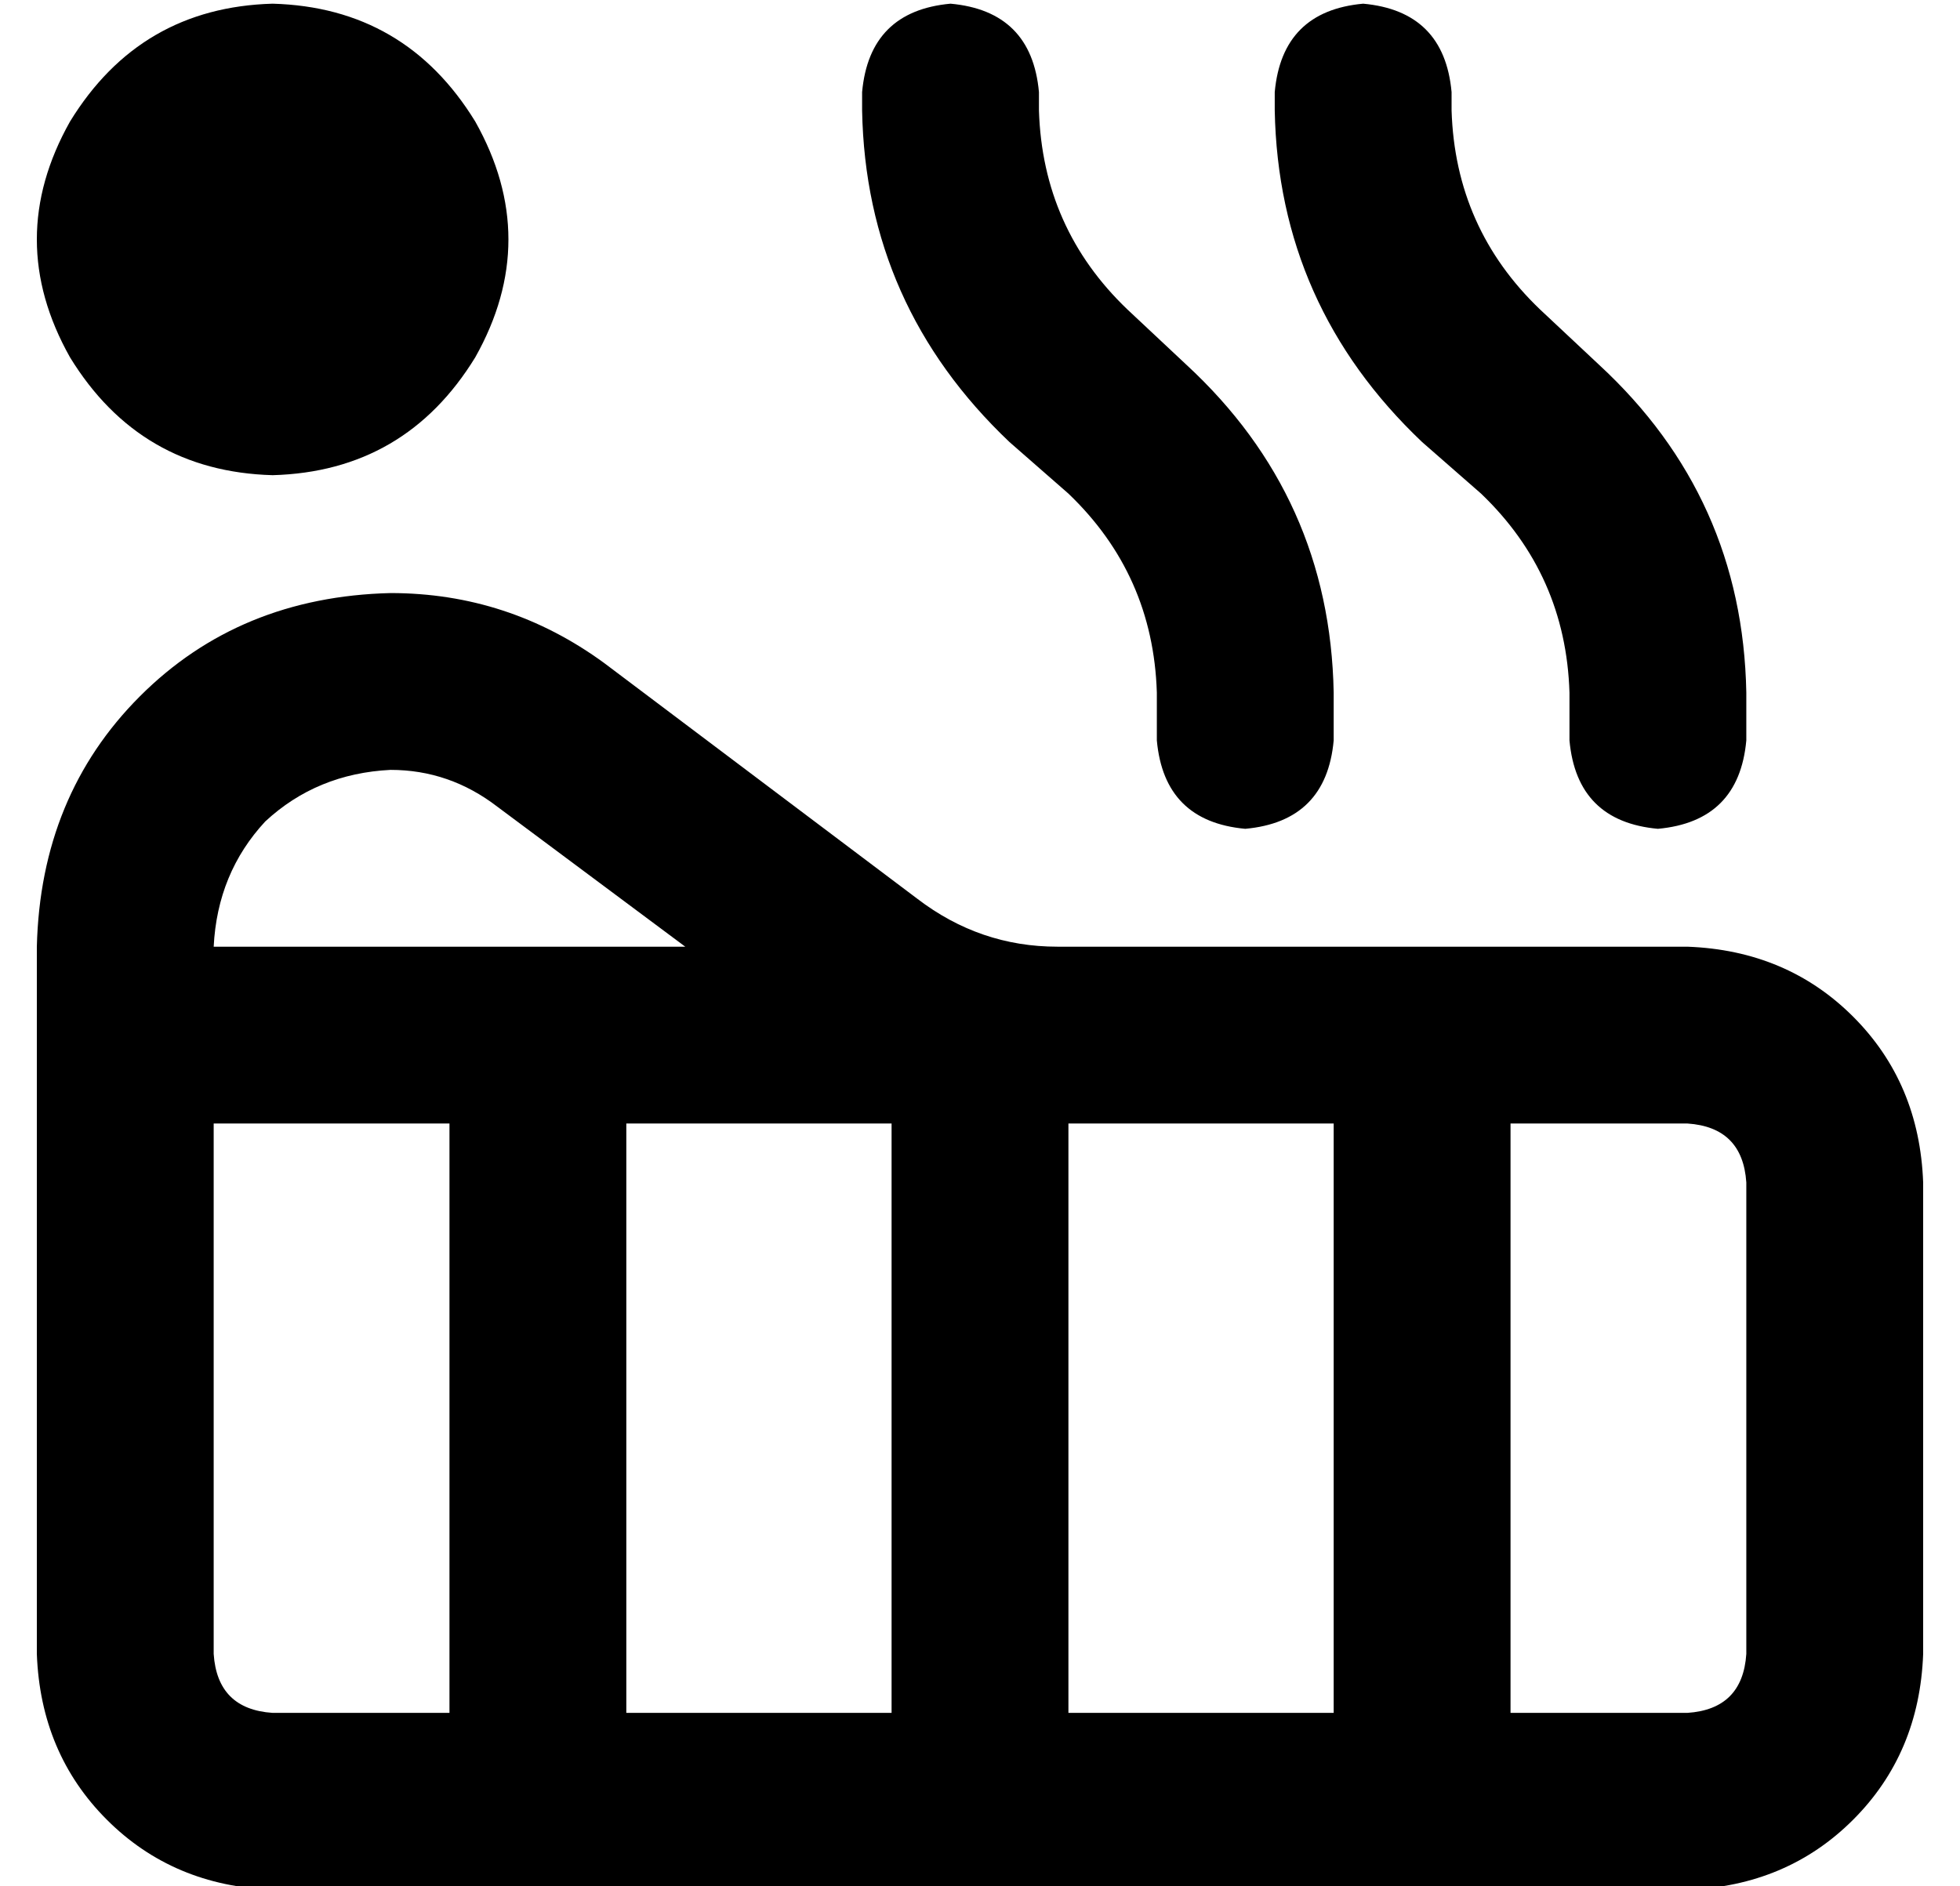 <?xml version="1.0" standalone="no"?>
<!DOCTYPE svg PUBLIC "-//W3C//DTD SVG 1.1//EN" "http://www.w3.org/Graphics/SVG/1.1/DTD/svg11.dtd" >
<svg xmlns="http://www.w3.org/2000/svg" xmlns:xlink="http://www.w3.org/1999/xlink" version="1.1" viewBox="-10 -40 532 512">
   <path fill="currentColor"
d="M64 -39q36 1 55 32q18 32 0 64q-19 31 -55 32q-36 -1 -55 -32q-18 -32 0 -64q19 -31 55 -32v0zM48 297v112v-112v112q1 15 16 16h48v0v-160v0h-64v0v16v0v16v0zM160 425h72h-72h72v-160v0h-72v0v160v0zM280 425h72h-72h72v-160v0h-72v0v160v0zM277 217h99h-99h171
q27 1 45 19t19 45v128v0q-1 27 -19 45t-45 19h-384v0q-27 -1 -45 -19t-19 -45v-112v0v-16v0v-40v0v-24v0q1 -41 28 -68t68 -28q32 0 58 19l85 64v0q17 13 38 13v0zM48 217h88h-88h128l-51 -38v0q-13 -10 -29 -10q-20 1 -34 14q-13 14 -14 34v0zM400 265v160v-160v160h48v0
q15 -1 16 -16v-128v0q-1 -15 -16 -16h-48v0zM272 -15v5v-5v5q1 32 24 54l16 15v0q39 36 40 89v13v0q-2 22 -24 24q-22 -2 -24 -24v-13v0q-1 -32 -24 -54l-16 -14v0q-39 -37 -40 -90v-5v0q2 -22 24 -24q22 2 24 24v0zM384 -15v5v-5v5q1 32 24 54l16 15v0q39 36 40 89v13v0
q-2 22 -24 24q-22 -2 -24 -24v-13v0q-1 -32 -24 -54l-16 -14v0q-39 -37 -40 -90v-5v0q2 -22 24 -24q22 2 24 24v0z" />
</svg>
